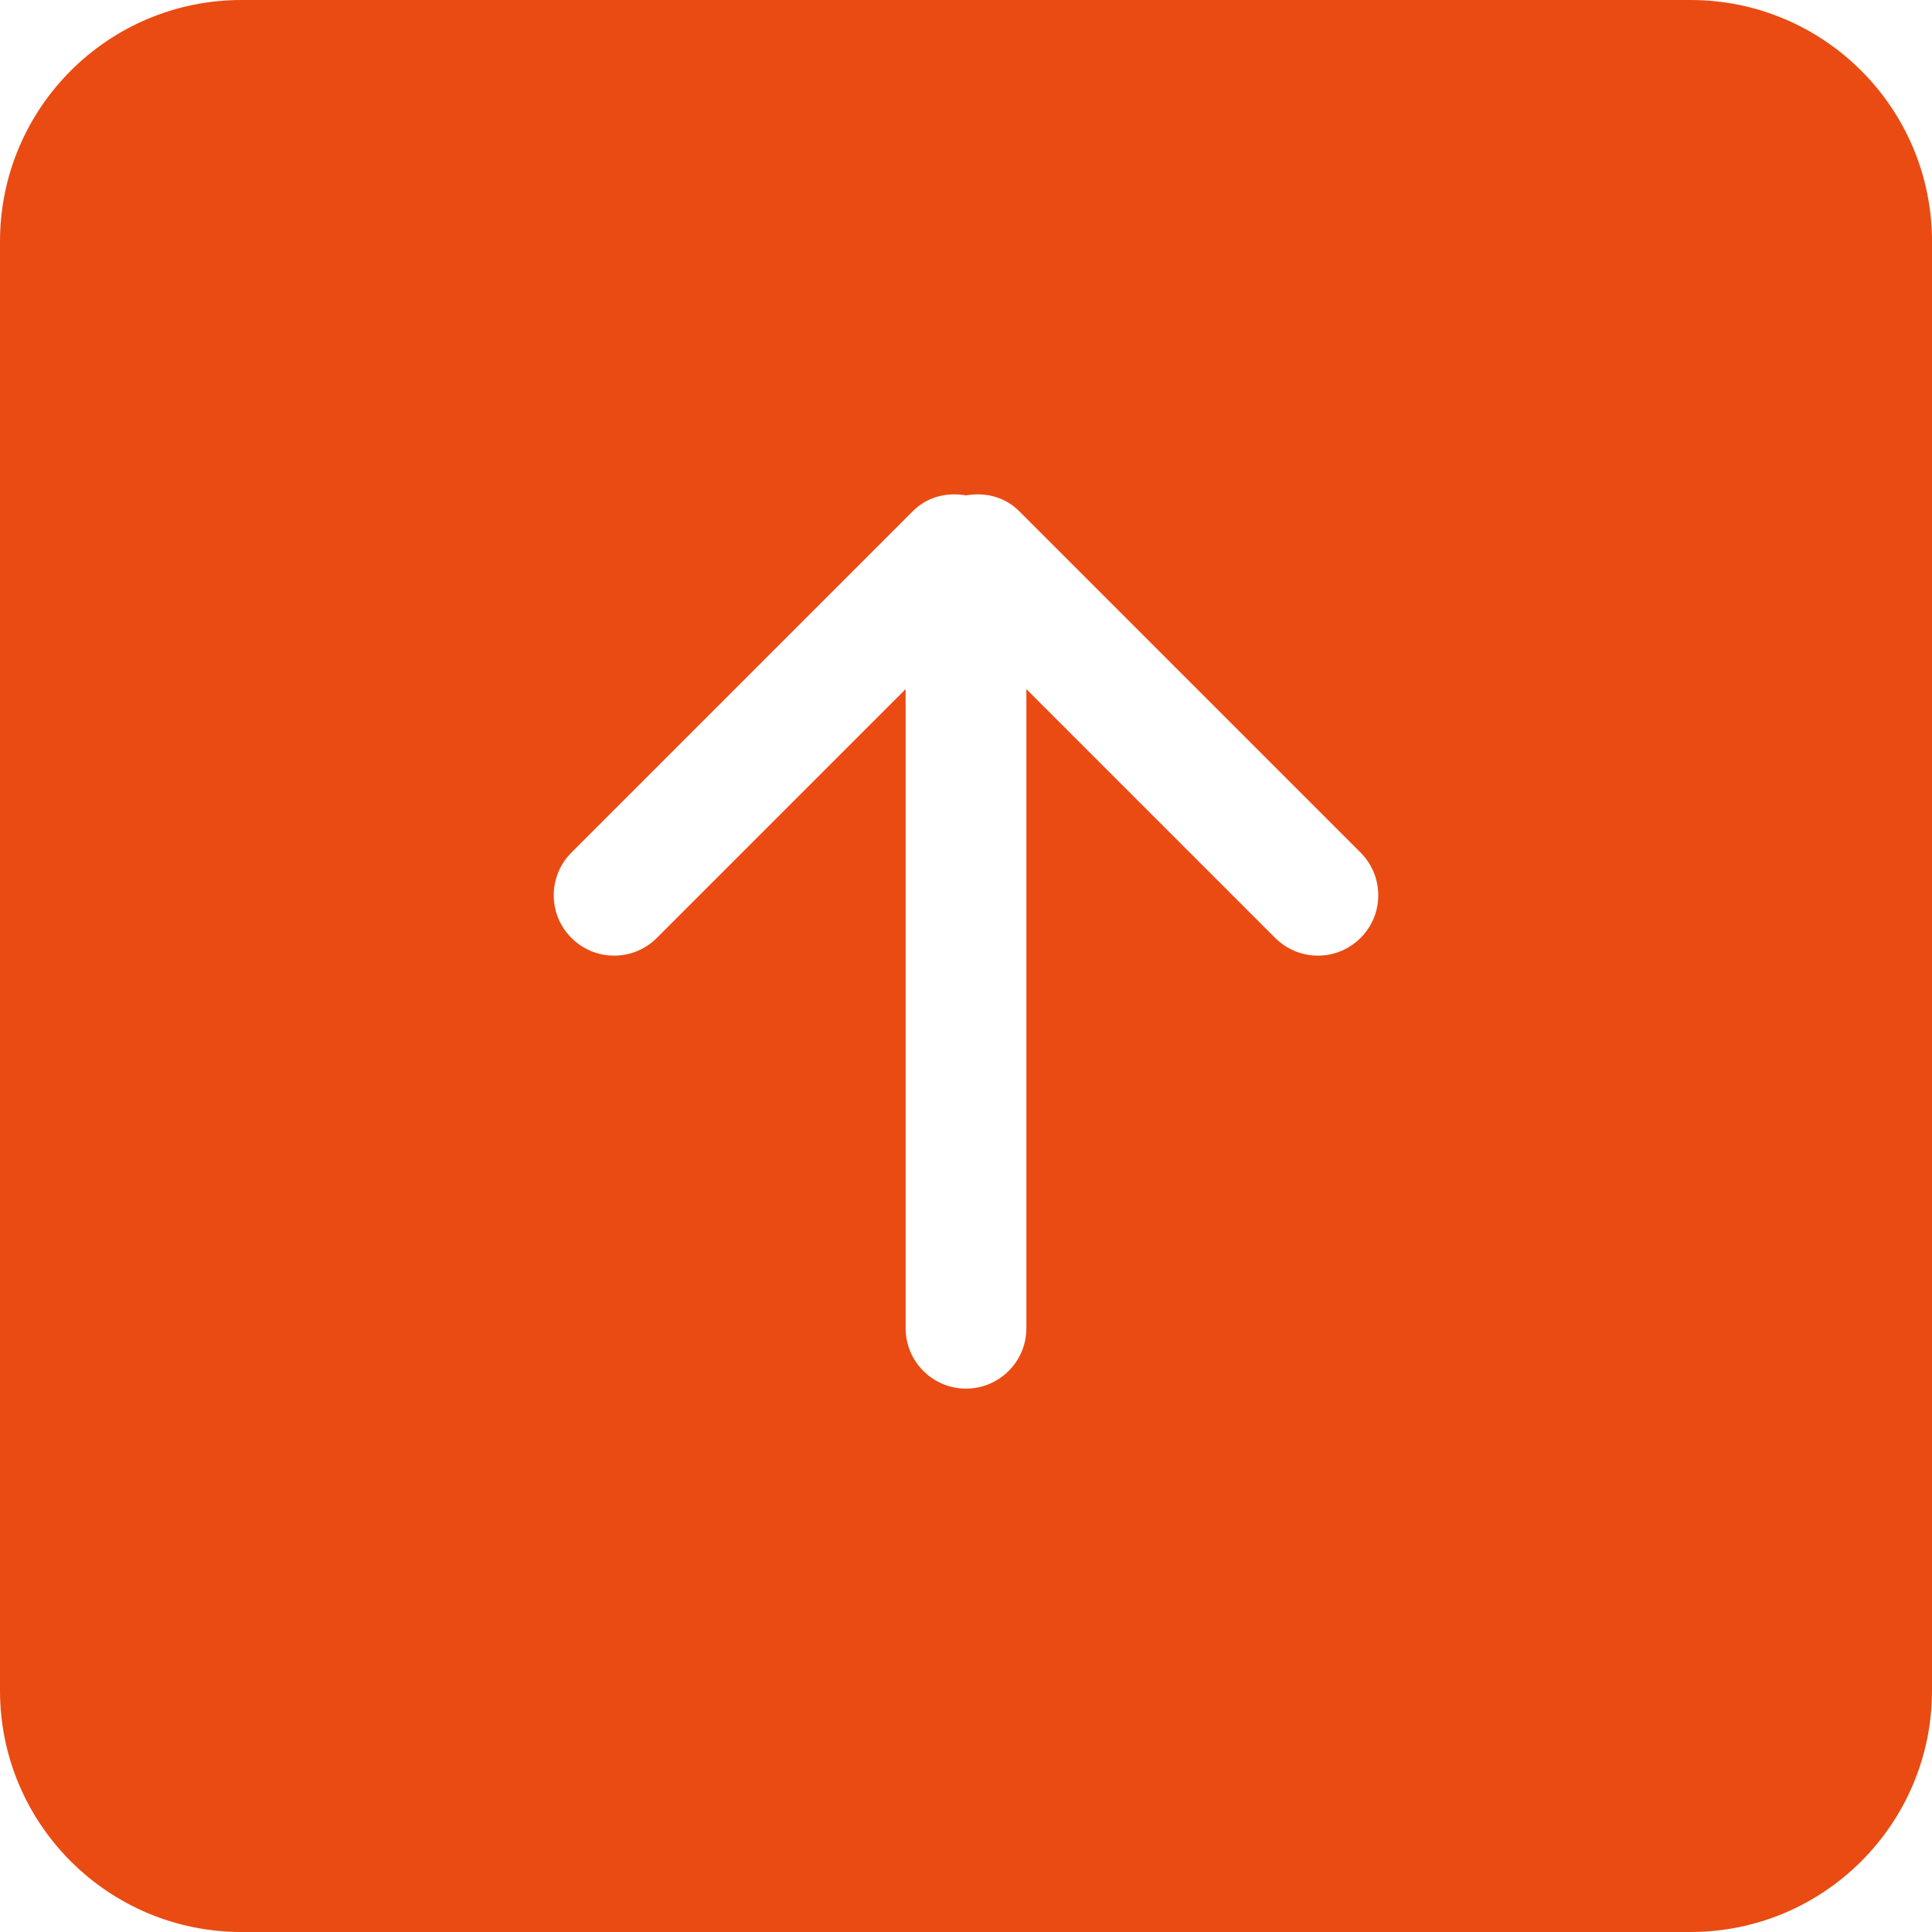 <svg width="100" height="100" viewBox="0 0 100 100" fill="none" xmlns="http://www.w3.org/2000/svg">
<g clip-path="url(#clip0_305_45)">
<path fill-rule="evenodd" clip-rule="evenodd" d="M70.422 48.547C69.203 49.769 67.225 49.769 66.003 48.547L53.125 35.669V68.75C53.125 70.469 51.725 71.875 50 71.875C48.272 71.875 46.875 70.469 46.875 68.75V35.669L33.997 48.547C32.775 49.769 30.794 49.769 29.578 48.547C28.356 47.331 28.356 45.35 29.578 44.128L47.253 26.453C48.003 25.703 49.028 25.469 50 25.641C50.972 25.469 51.997 25.703 52.747 26.453L70.422 44.128C71.644 45.35 71.644 47.331 70.422 48.547ZM87.5 0H12.5C5.597 0 0 5.597 0 12.5V87.5C0 94.406 5.597 100 12.5 100H87.5C94.403 100 100 94.406 100 87.5V12.5C100 5.597 94.403 0 87.5 0Z" fill="#EA4B12"/>
</g>
<defs>
<clipPath id="clip0_305_45">
<rect width="100" height="100" fill="white"/>
</clipPath>
</defs>
</svg>
